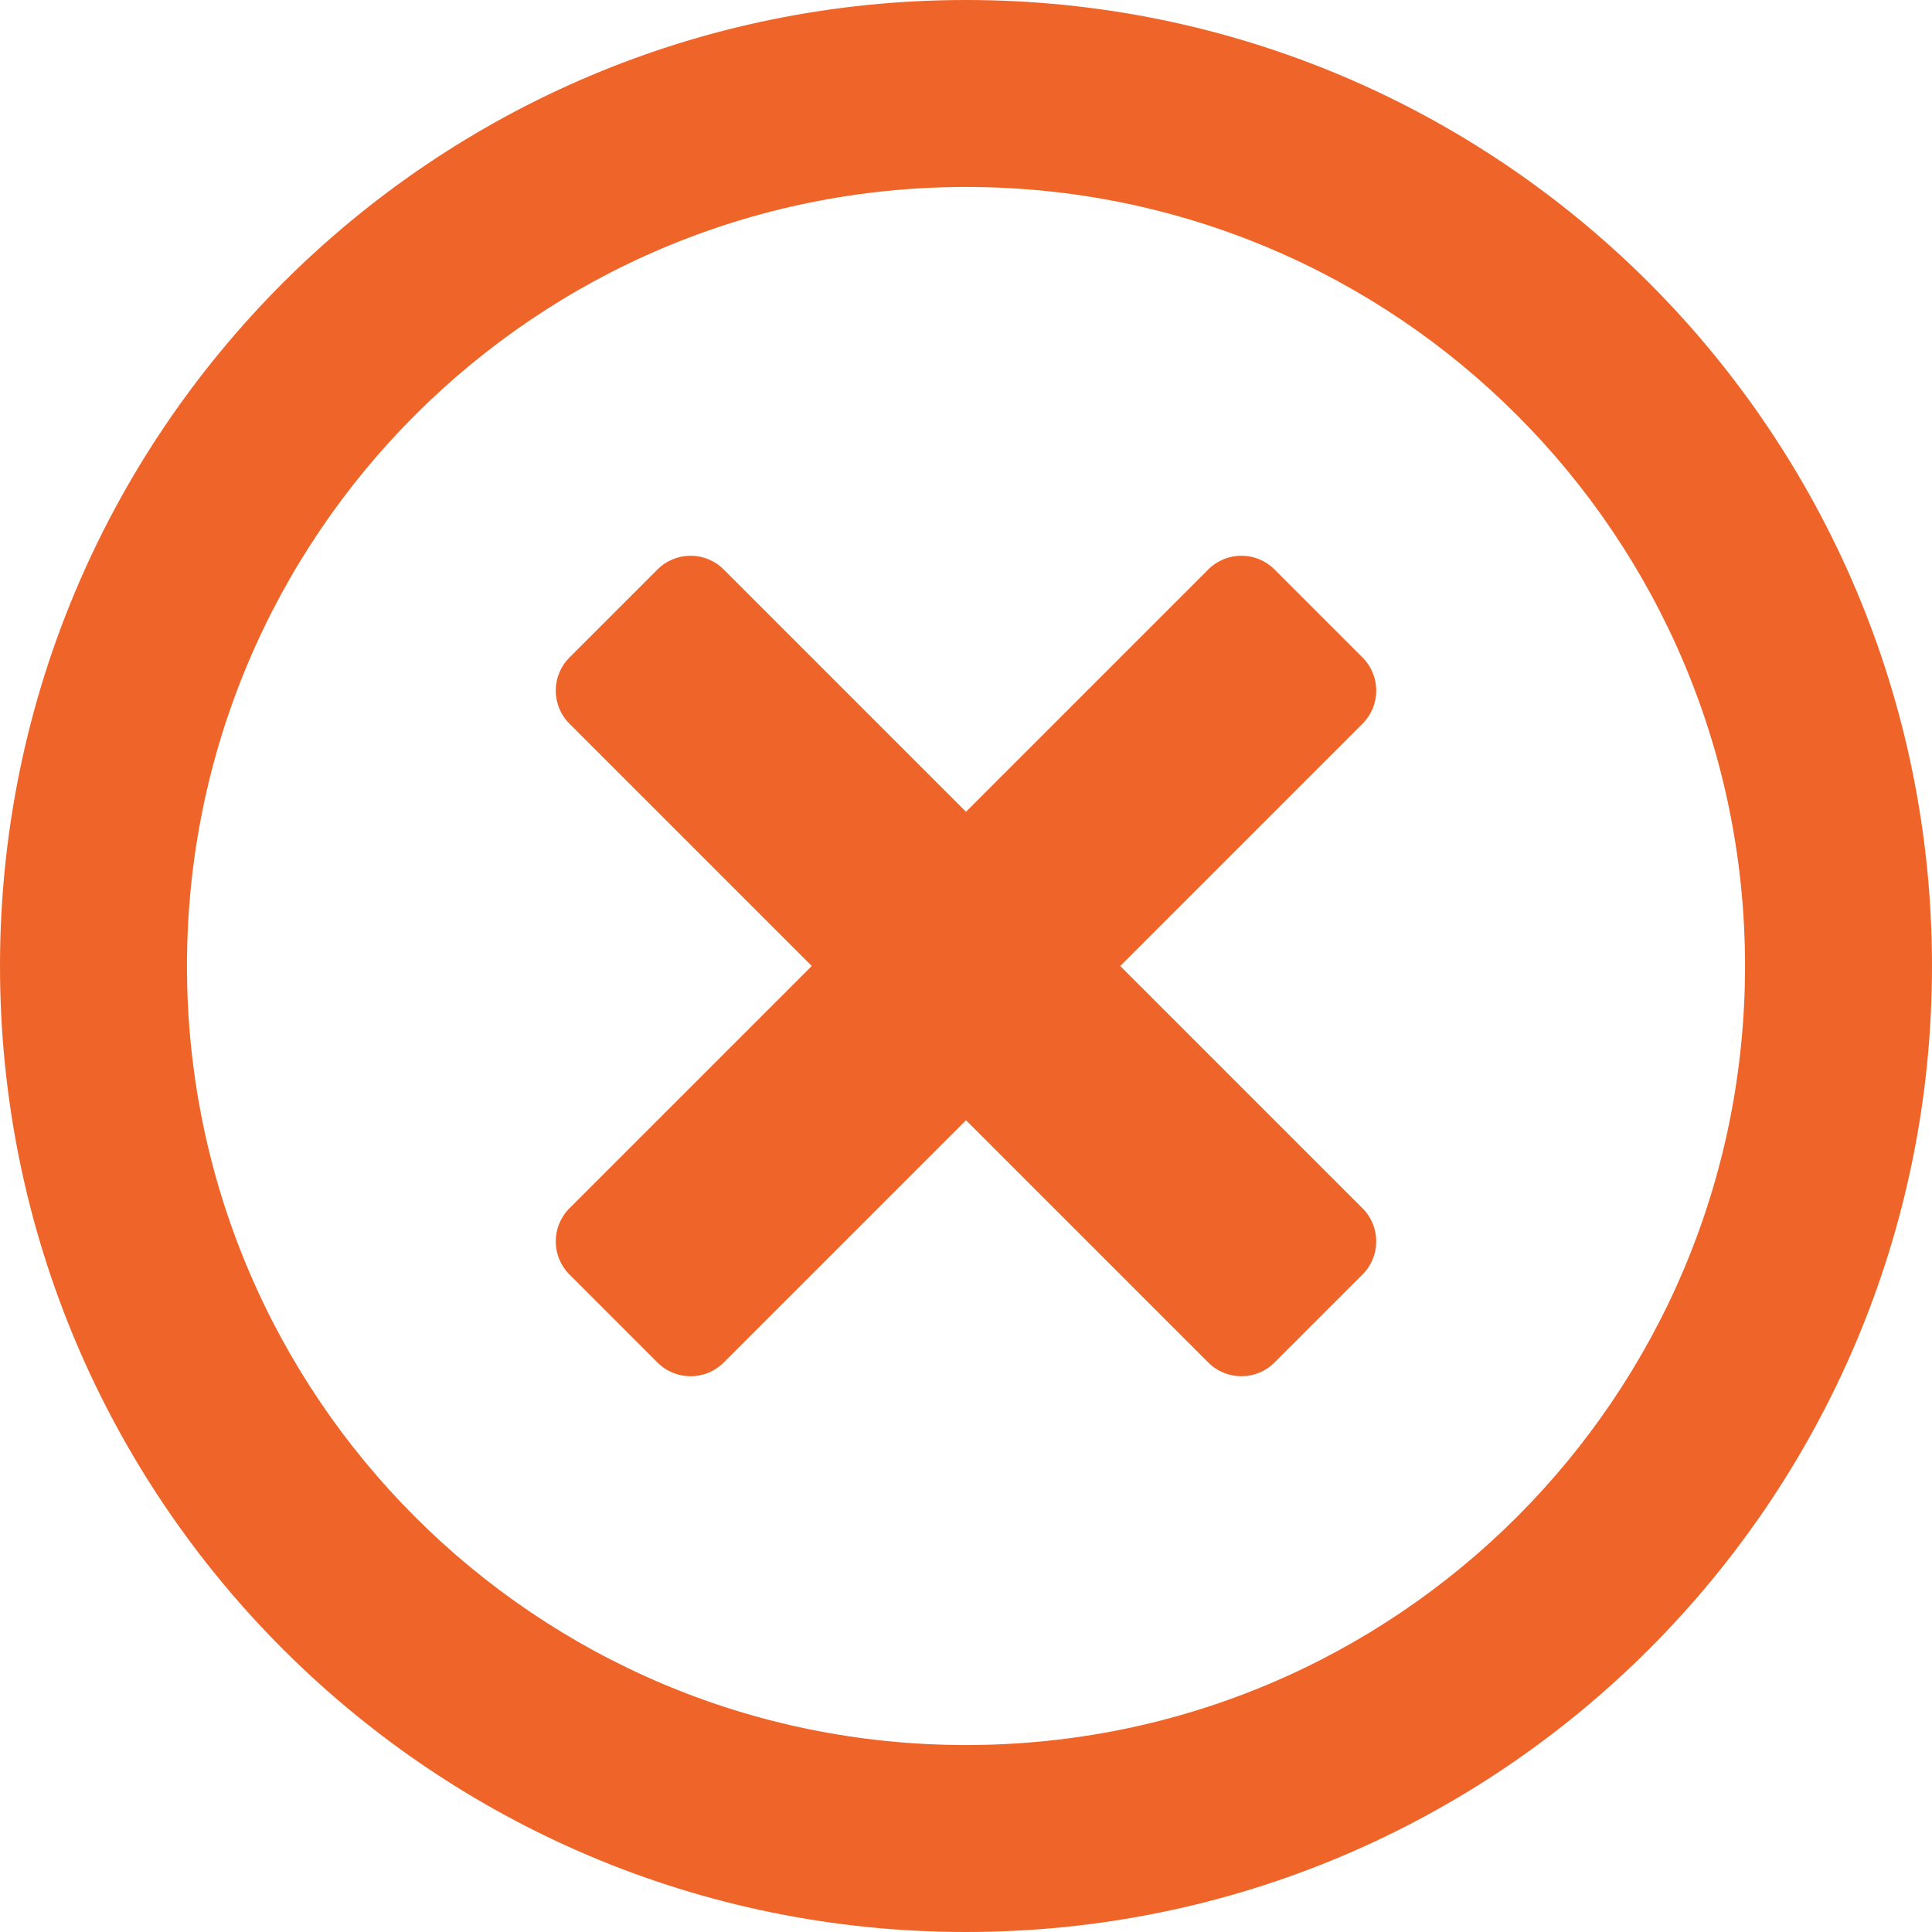 <svg width="248" height="248" viewBox="0 0 248 248" fill="none" xmlns="http://www.w3.org/2000/svg">
<path d="M124 0C55.5 0 0 55.5 0 124C0 192.5 55.5 248 124 248C192.5 248 248 192.5 248 124C248 55.5 192.5 0 124 0ZM124 224C68.75 224 24 179.25 24 124C24 68.75 68.75 24 124 24C179.25 24 224 68.75 224 124C224 179.25 179.25 224 124 224ZM174.9 92.9L143.8 124L174.9 155.1C177.25 157.45 177.25 161.25 174.9 163.6L163.6 174.9C161.25 177.25 157.45 177.25 155.1 174.9L124 143.8L92.9 174.9C90.55 177.25 86.75 177.25 84.4 174.9L73.1 163.6C70.75 161.25 70.75 157.45 73.1 155.1L104.2 124L73.1 92.9C70.75 90.55 70.75 86.75 73.1 84.4L84.4 73.1C86.75 70.75 90.55 70.75 92.9 73.1L124 104.2L155.1 73.1C157.45 70.75 161.25 70.75 163.6 73.1L174.9 84.4C177.25 86.75 177.25 90.55 174.9 92.9V92.9Z" fill="#EF6529"/>
</svg>
